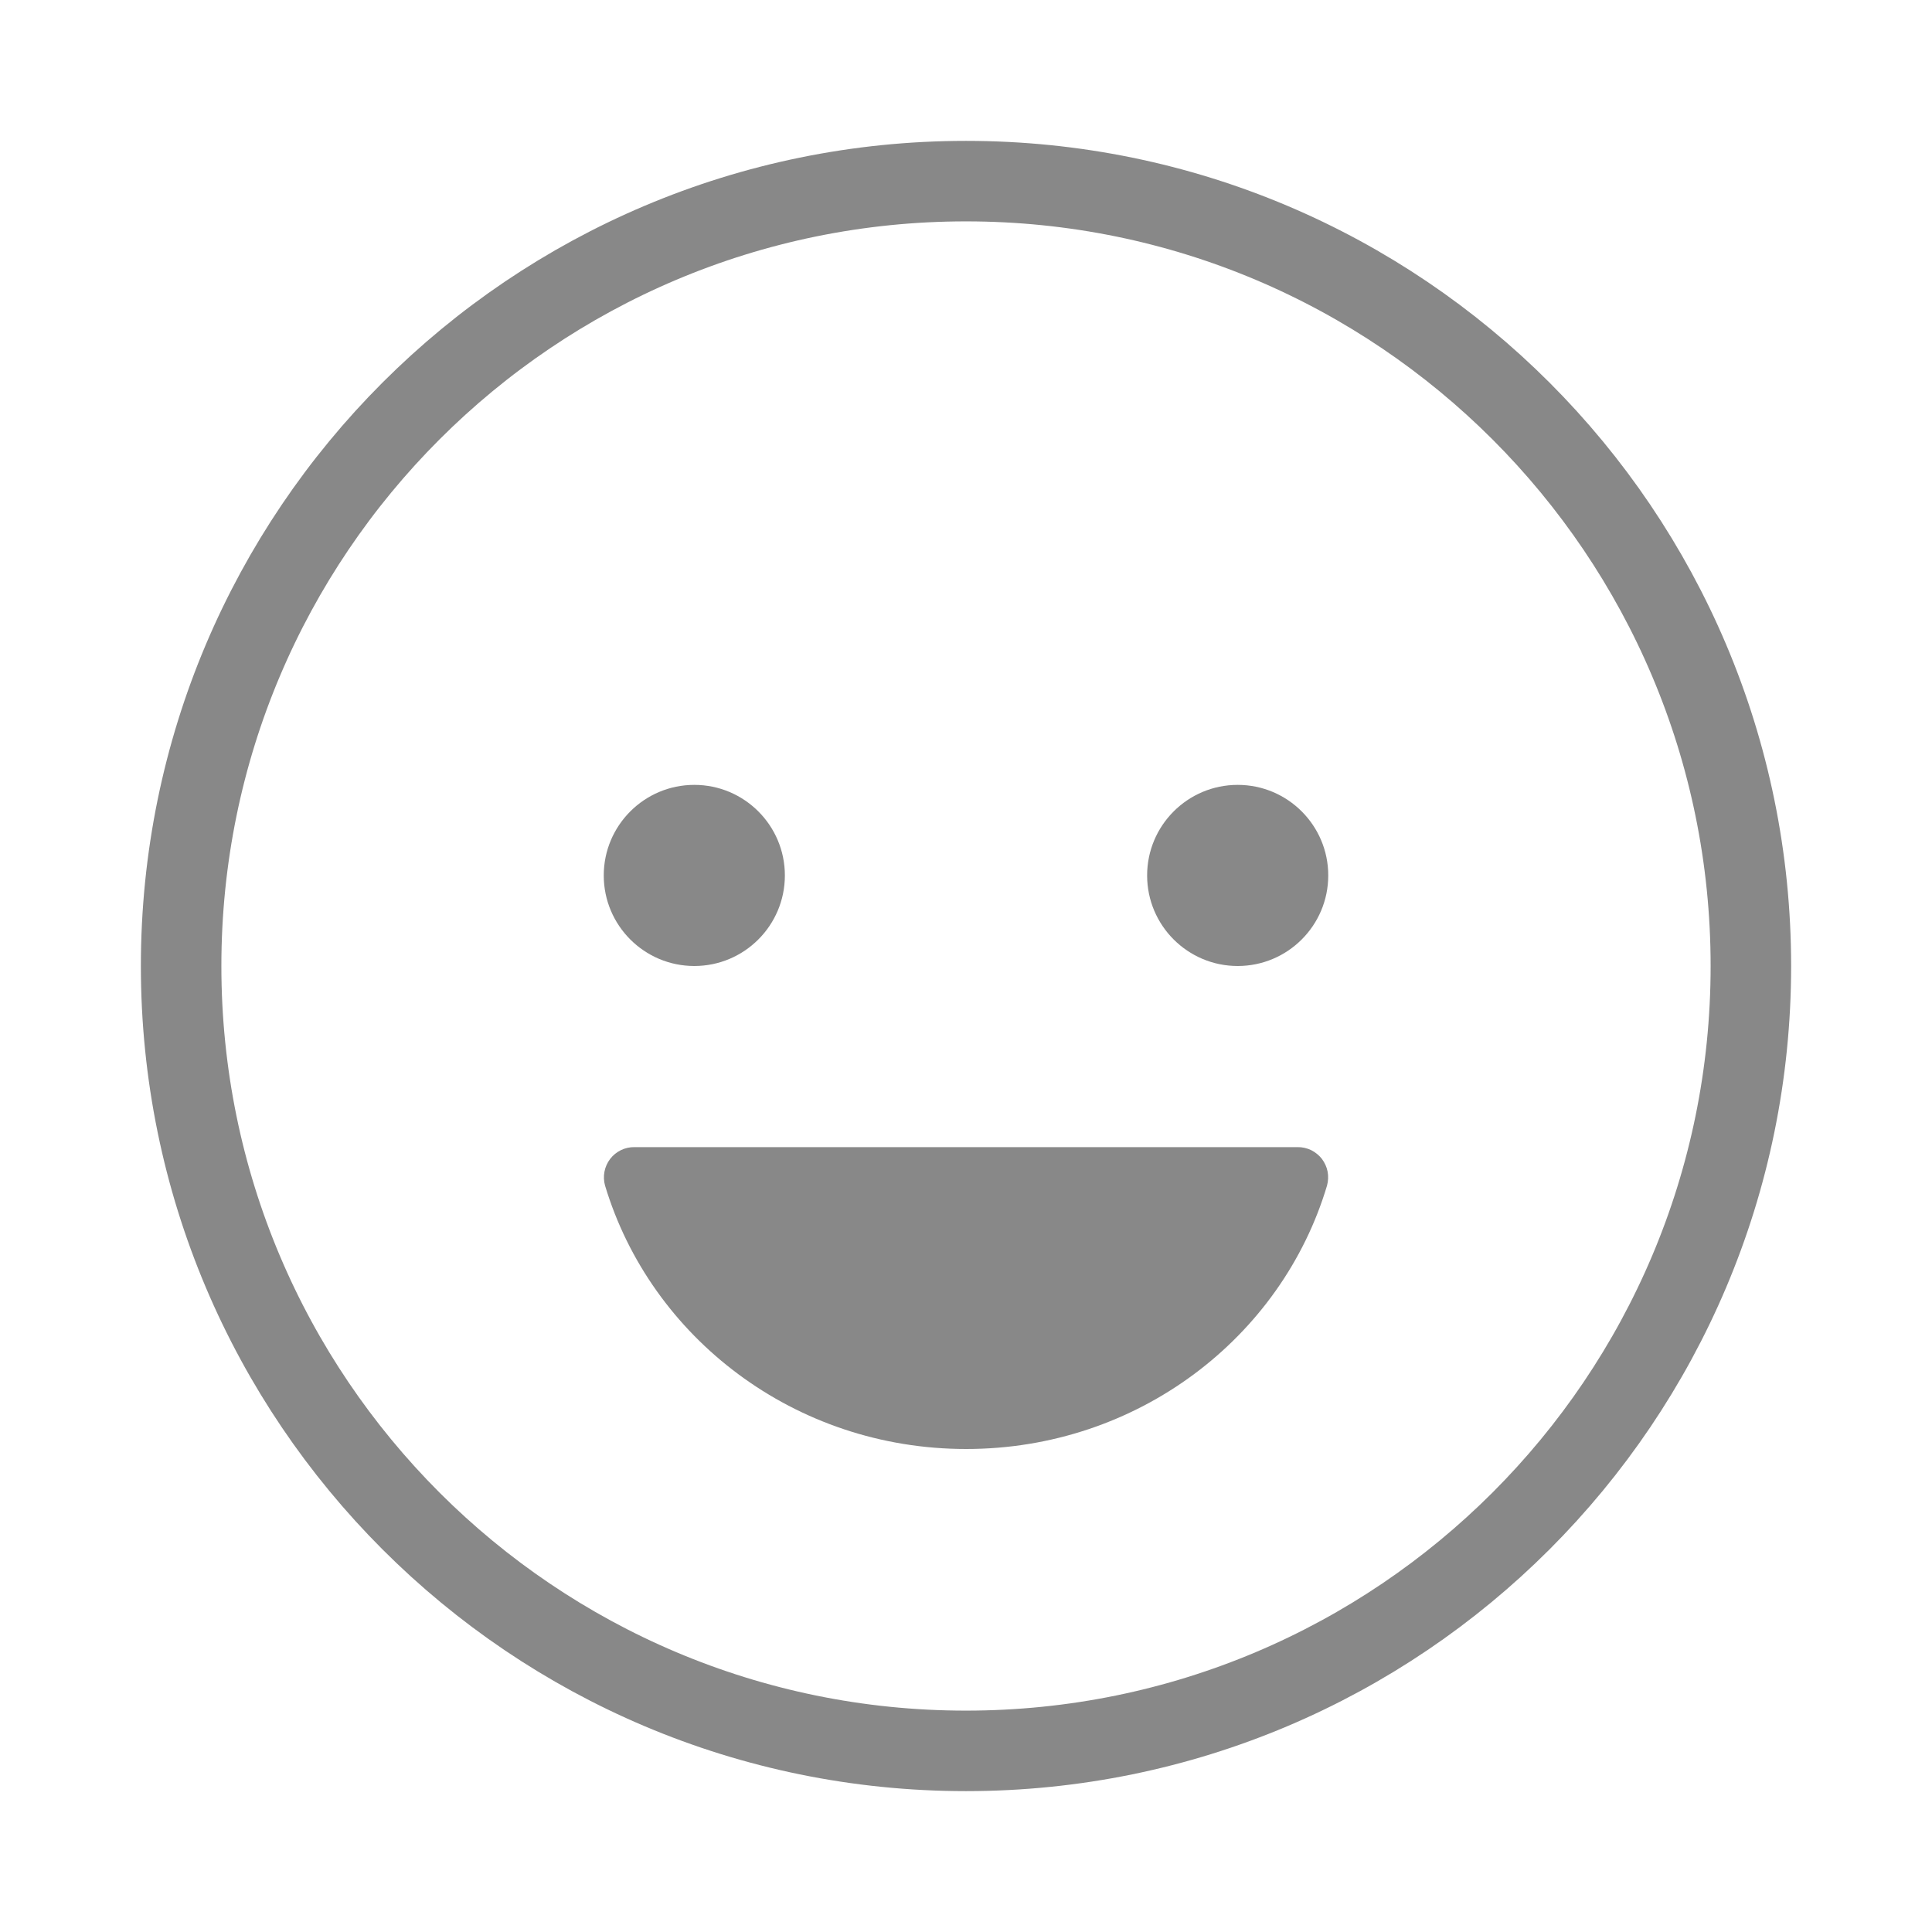 <svg width="24" height="24" viewBox="0 0 24 24" fill="none" xmlns="http://www.w3.org/2000/svg">
<path d="M8.625 12C9.246 12 9.75 11.496 9.75 10.875C9.75 10.254 9.246 9.75 8.625 9.75C8.004 9.75 7.5 10.254 7.5 10.875C7.5 11.496 8.004 12 8.625 12Z" fill="#888888"/>
<path d="M12.002 18C9.873 18 8.083 16.616 7.516 14.727C7.5 14.671 7.498 14.611 7.509 14.554C7.52 14.497 7.544 14.443 7.58 14.396C7.615 14.35 7.661 14.313 7.714 14.287C7.766 14.262 7.824 14.249 7.882 14.25H16.118C16.176 14.249 16.234 14.262 16.287 14.287C16.339 14.313 16.385 14.35 16.421 14.396C16.456 14.443 16.481 14.497 16.492 14.554C16.503 14.611 16.5 14.671 16.485 14.727C15.922 16.616 14.131 18 12.002 18Z" fill="#888888"/>
<path d="M15.375 12C15.996 12 16.5 11.496 16.5 10.875C16.5 10.254 15.996 9.75 15.375 9.75C14.754 9.75 14.25 10.254 14.25 10.875C14.25 11.496 14.754 12 15.375 12Z" fill="#888888"/>
<path d="M12 21.75C17.385 21.75 21.75 17.385 21.75 12C21.75 6.615 17.385 2.25 12 2.25C6.615 2.25 2.25 6.615 2.25 12C2.25 17.385 6.615 21.75 12 21.75Z" stroke="#888888" stroke-miterlimit="10"/>
</svg>

